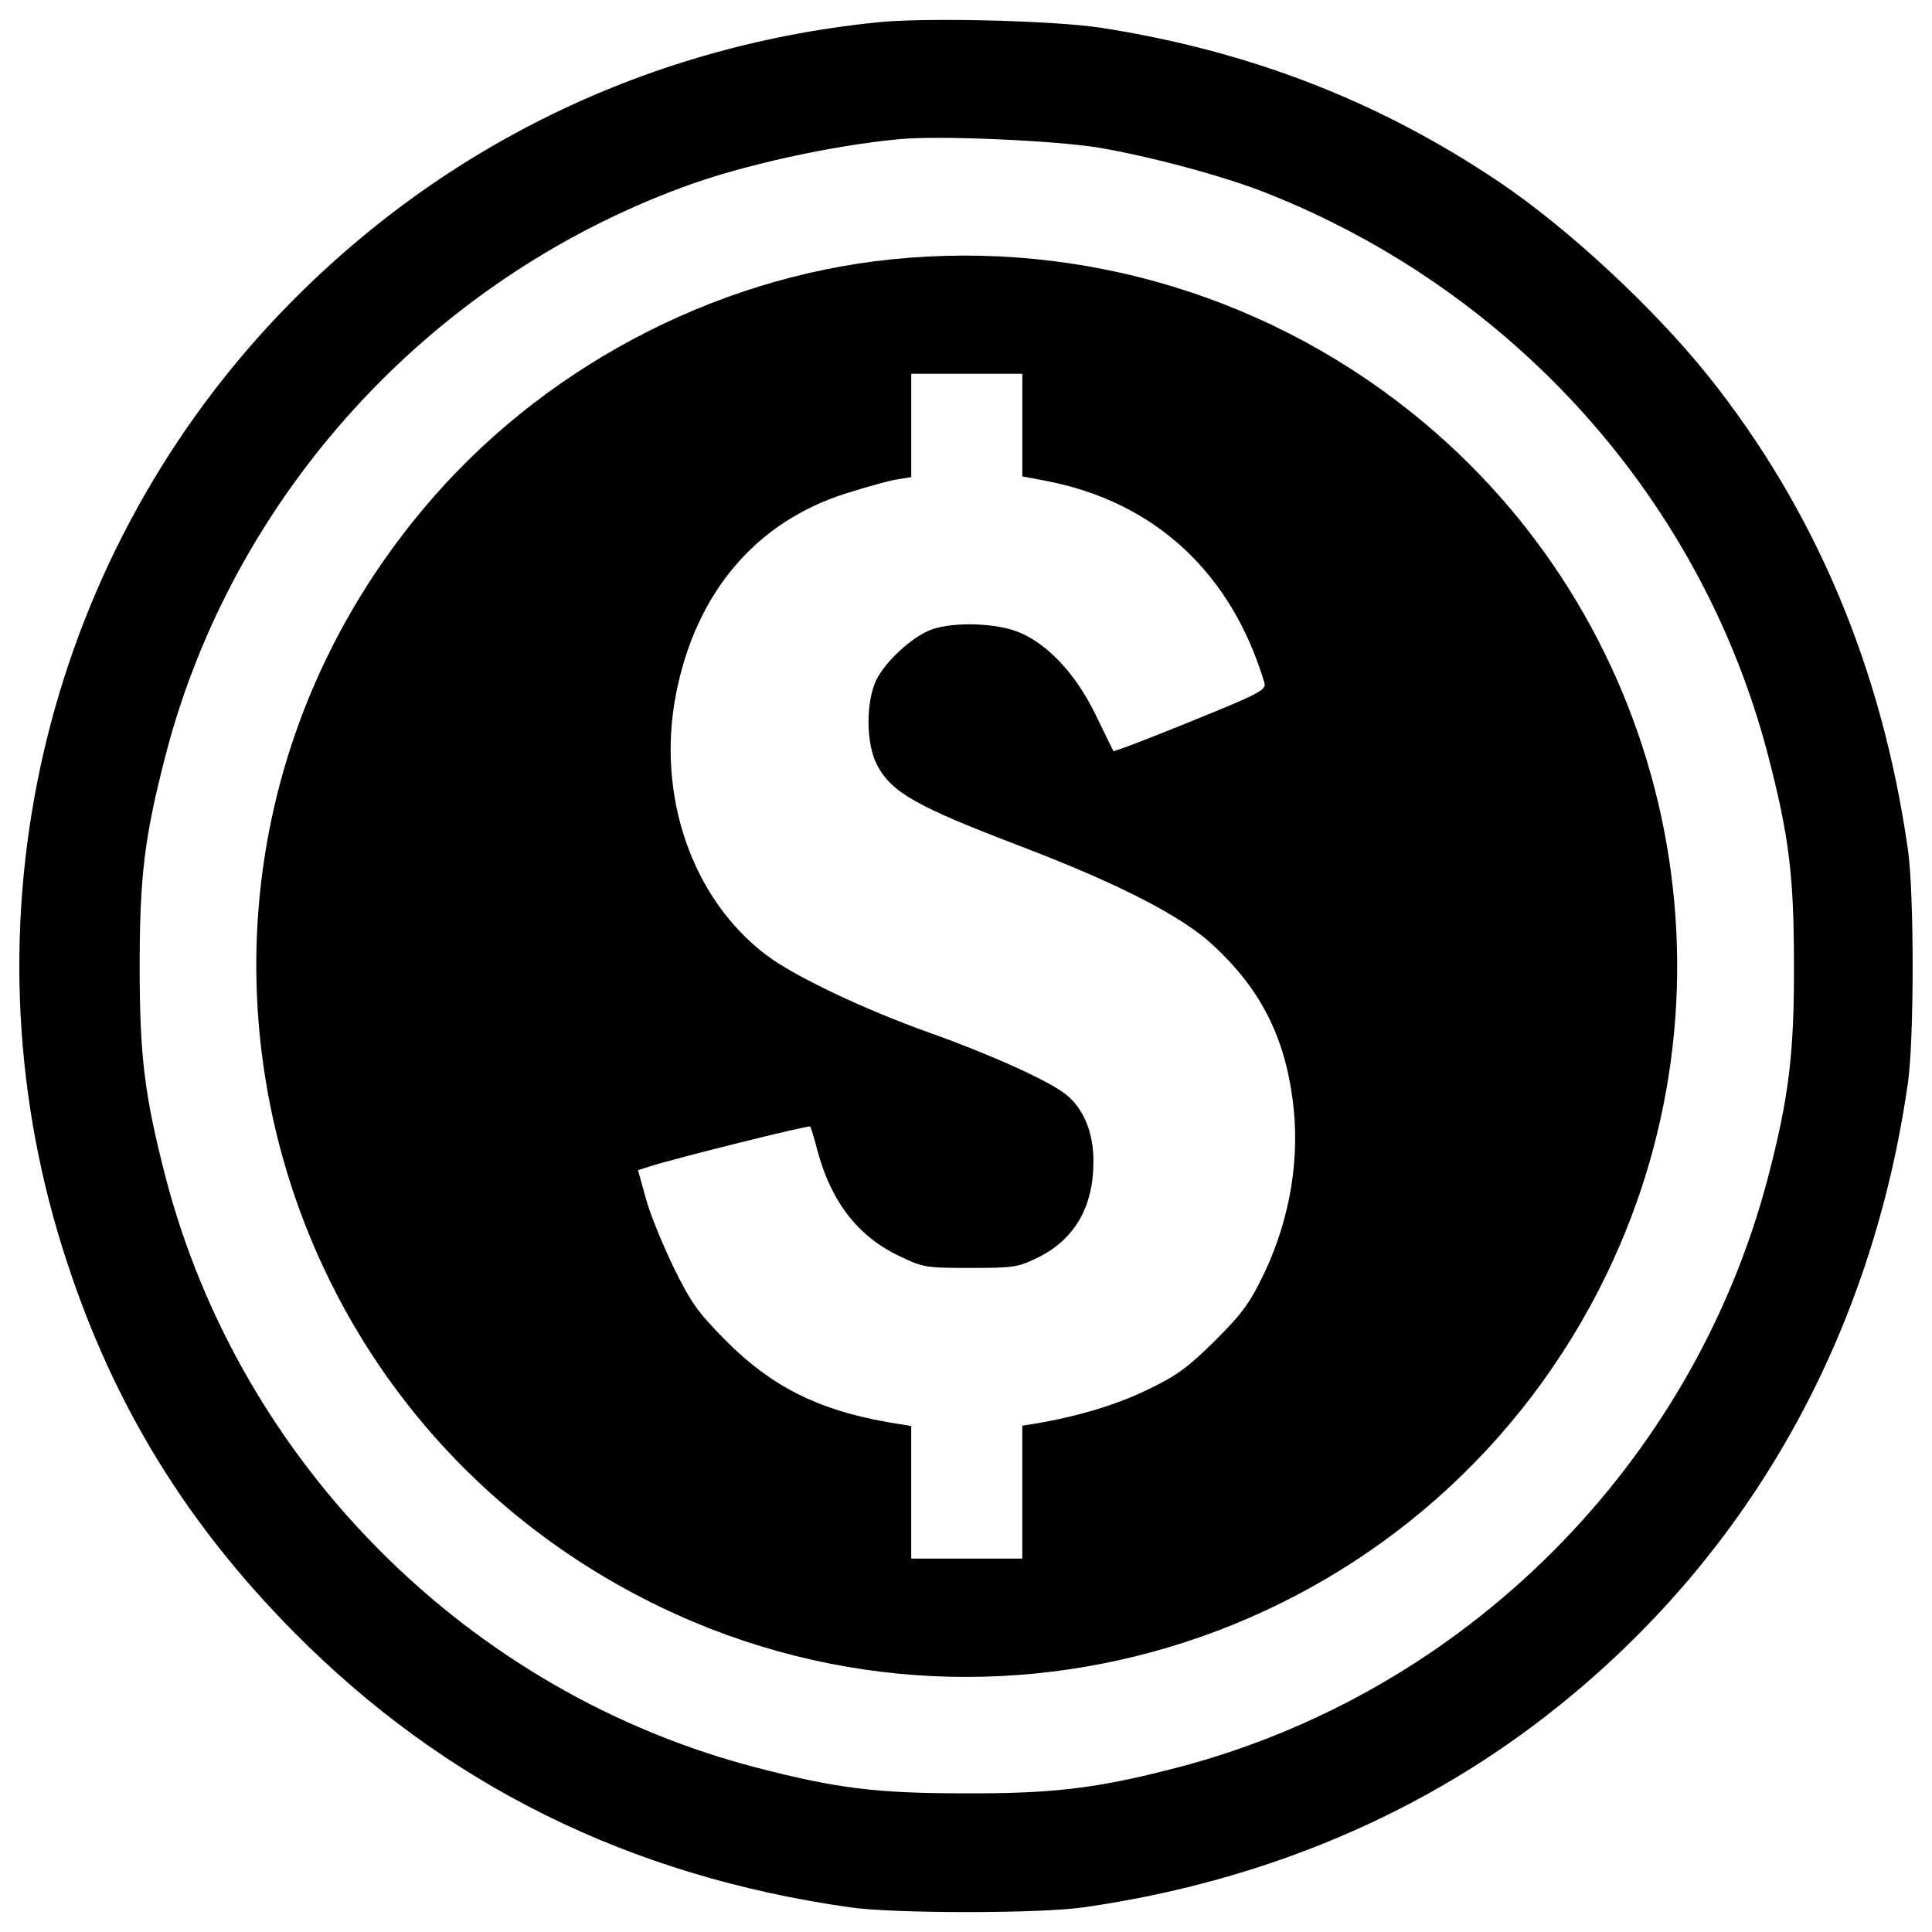 <?xml version="1.0" encoding="utf-8"?>
<!-- Svg Vector Icons : http://www.onlinewebfonts.com/icon -->
<!DOCTYPE svg PUBLIC "-//W3C//DTD SVG 1.1//EN" "http://www.w3.org/Graphics/SVG/1.1/DTD/svg11.dtd">
<svg version="1.1" xmlns="http://www.w3.org/2000/svg" xmlns:xlink="http://www.w3.org/1999/xlink" x="0px" y="0px" viewBox="0 0 1000 1000" enable-background="new 0 0 1000 1000" xml:space="preserve">
<g><g transform="translate(0,512) scale(0.1,-0.1)"><path d="M4534.6,5003.8c-1226.5-126.5-2328.4-680.3-3156.3-1582.9C188.3,2119.7-208.4,266.5,347.3-1414.1c243.4-741.6,617.1-1351,1174.7-1914.5c781.9-789.5,1732.4-1261,2878.4-1423.9c226.1-32.6,981.2-32.6,1207.3,0c939,134.2,1778.4,490.6,2472.1,1052.1c986.9,797.2,1609.8,1914.5,1795.6,3215.7c32.6,226.1,32.6,981.2,0,1207.3c-134.1,939-479.1,1757.3-1034.8,2453c-281.7,350.7-724.4,762.7-1080.8,1002.3C7137,4597.6,6462.5,4858.2,5694,4977C5452.5,5013.4,4779.9,5030.7,4534.6,5003.8z M5684.4,4356.1c272.1-46,647.7-147.6,862.4-231.9c1291.6-507.8,2261.3-1594.4,2604.4-2912.9c109.2-419.7,134.2-626.7,134.2-1082.8c1.9-459.9-26.8-691.8-134.2-1101.9c-389-1487.1-1567.6-2665.7-3054.7-3054.7c-410.1-107.3-642-136.1-1101.9-134.1c-456.1,0-663.1,24.9-1082.8,134.1C2426.6-3641,1244.2-2458.5,857.1-973.3C747.8-549.8,722.9-346.7,722.9,119s24.9,668.8,134.2,1092.3c348.8,1341.5,1356.8,2451,2671.4,2937.8c306.6,115,778.1,218.5,1130.7,251C4866.1,4419.3,5460.2,4392.5,5684.4,4356.1z"/><path d="M4611.3,3777.3c-927.5-95.8-1818.6-571.1-2420.4-1291.6C644.4,640.2,1246.1-2148.1,3415.4-3196.4c1824.4-879.6,4018.6-107.3,4902.1,1724.7c728.2,1510.1,337.3,3328.8-946.7,4403.8C6602.4,3576.1,5607.8,3880.8,4611.3,3777.3z M5291.6,2918.8v-264.5l120.7-23c563.4-107.3,962-475.3,1132.6-1046.3c9.6-36.4-26.8-55.6-381.4-199.3c-216.5-88.2-396.7-157.1-400.5-153.3c-1.9,3.8-42.2,84.3-88.2,180.1c-105.4,222.3-264.5,389-421.6,442.7c-128.4,44.1-343,44.1-442.7,1.9c-95.8-40.2-222.3-157.1-272.1-251c-57.5-113.1-57.5-335.4,1.9-446.5c74.7-141.8,205.1-214.6,732.1-415.8c517.4-197.4,843.2-364.1,1008-517.4C6520,4,6646.5-237.5,6690.5-570.9c40.2-297-11.5-615.2-147.6-900.7c-72.8-151.4-113.1-207-253-346.9c-139.9-138-195.5-180.1-346.9-252.9c-161-78.6-356.5-138-578.8-176.3l-72.8-11.5v-343v-345h-287.5h-287.5v343v343l-126.5,21.1c-356.4,63.3-597.9,184-835.5,423.5C3609-1669,3576.4-1623,3482.5-1431.4c-57.5,120.7-122.6,279.8-141.8,356.5l-38.3,138l59.4,19.2c153.3,47.9,824,214.6,831.7,207c3.8-5.8,21.1-59.4,36.4-120.8c70.9-268.3,210.8-448.4,425.4-550c122.7-59.4,139.9-61.3,367.9-61.3c224.2,0,247.2,3.8,348.8,53.7c187.8,92,287.5,260.6,287.5,494.4c1.9,151.4-51.7,279.8-145.7,352.6c-92,70.9-389,205.1-701.4,316.2c-339.2,120.7-701.4,293.2-843.2,400.5c-385.2,289.4-571.1,822.1-471.4,1347.2c101.6,528.9,413.9,898.8,887.3,1046.3c103.5,32.6,220.4,65.2,260.6,70.9l70.9,11.5v266.4v268.3h287.5h287.5V2918.8z"/></g></g>
</svg>